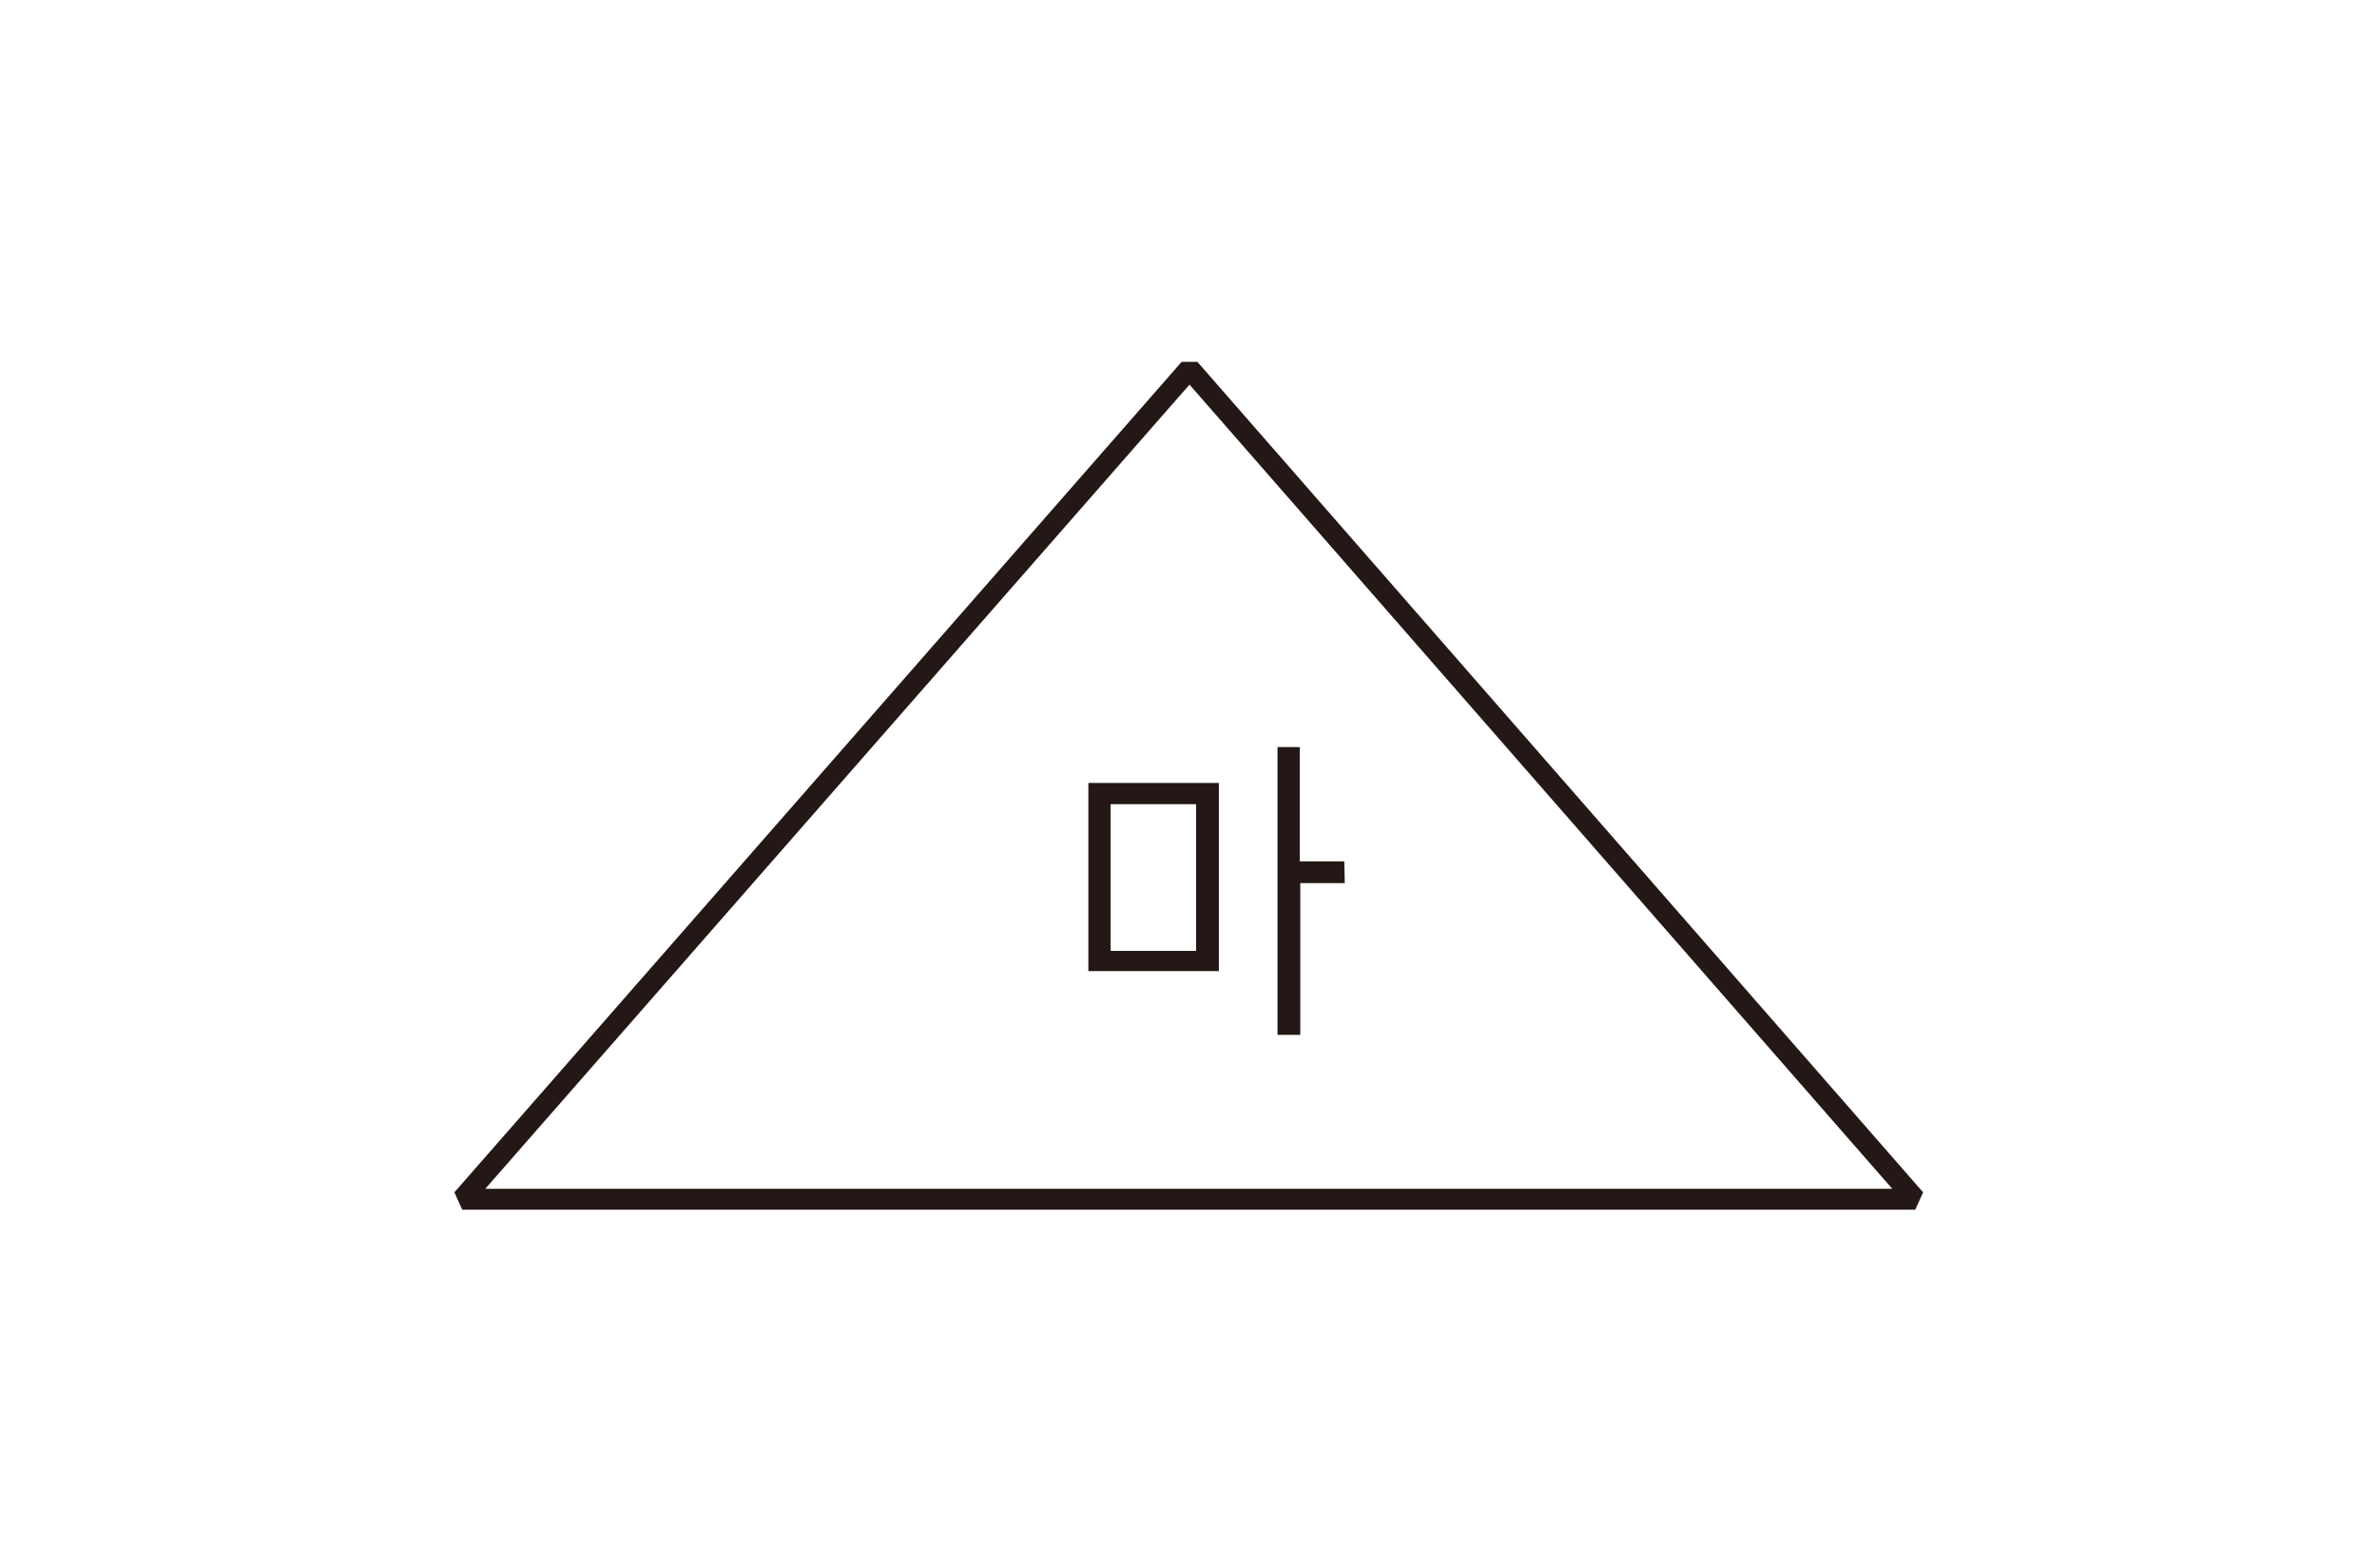 <?xml version="1.0" encoding="utf-8"?>
<!-- Generator: Adobe Illustrator 23.0.0, SVG Export Plug-In . SVG Version: 6.00 Build 0)  -->
<svg version="1.1" xmlns="http://www.w3.org/2000/svg" xmlns:xlink="http://www.w3.org/1999/xlink" x="0px" y="0px" width="470px"
	 height="310px" viewBox="0 0 470 310" style="enable-background:new 0 0 470 310;" xml:space="preserve">
<g id="Layer_1" style="display:none;">
</g>
<g id="레이어_3">
	<g style="display:none;">
		<polygon style="display:inline;fill:none;stroke:#231815;stroke-width:4.136;stroke-linejoin:round;" points="45.3,224.1 
			235,85.9 424.7,224.1 		"/>
		<path style="display:inline;fill:#231815;" d="M247.8,144.9v56.9h4.5v-28.5h8.9V169h-8.9v-24.1H247.8z M211.1,151.7v4h20.3
			c-0.4,3-1.1,5.9-2.1,8.8c-1.2,3.7-2.9,7.2-5.2,10.3c-2.2,3-4.7,5.7-7.7,8c-2.7,2.2-5.5,4-8.6,5.6l3.6,2.9c3.1-1.7,6.1-3.8,8.8-6.2
			c3.1-2.6,5.8-5.7,8.2-9c2.7-3.7,4.8-7.9,6-12.4c1.2-4,2-8.1,2.3-12.3L211.1,151.7z"/>
	</g>
	<g style="display:none;">
		<path style="display:inline;fill:#231815;" d="M219.3,198.8h-8.7v-22.3H206v56.9h4.6V203h8.8L219.3,198.8z M201.9,213
			c-2,0.4-4.9,0.9-8.4,1.4s-6.7,0.7-9.6,0.8h-10.3V182h-4.3v37.5H184c3.5-0.1,6.9-0.4,10.3-0.9l8-1.3L201.9,213z"/>
		<polygon style="display:inline;fill:none;stroke:#231815;stroke-width:4.136;stroke-linejoin:round;" points="345,264.9 
			125,264.9 125,45.1 		"/>
	</g>
	<g style="display:none;">
		<path style="display:inline;fill:#231815;" d="M220,147.7h-8.7v-23.1h-4.7v56.9h4.7v-29.6h8.7V147.7z M202.7,162.6
			c-1.3,0.3-3.6,0.6-6.8,0.9c-3.2,0.3-6.2,0.6-9,0.7h-12v-28.6h22v-3.9h-26.4v36.5h5.2c3.2,0,6.6,0,9.9,0s7-0.3,10.3-0.7
			s5.5-0.6,6.9-0.9L202.7,162.6z"/>
		<polygon style="display:inline;fill:none;stroke:#231815;stroke-width:4.136;stroke-linejoin:bevel;" points="343.1,155.2 
			126.9,280 126.9,30 		"/>
	</g>
	<g style="display:none;">
		<path style="display:inline;fill:none;stroke:#231815;stroke-width:4.136;stroke-linejoin:round;" d="M33.9,42.6h250.8
			l151.3,224.9L33.9,42.6z"/>
		<path style="display:inline;fill:#231815;" d="M255.3,68.4v56.9h4.6V95.9h8.7v-4.2h-8.7V68.4H255.3z M251.4,108.1
			c-1.6,0-4.2,0.6-7.7,0.9c-3.5,0.3-6.7,0.6-9.6,0.6H223v-14h20.7V74h-25.2v4h20.7v13.6h-20.7v22h5.2c3.2,0,6.5,0,10,0
			s6.5-0.3,10-0.6c3.6-0.3,6.3-0.6,8-0.9L251.4,108.1z"/>
	</g>
	<g>
		<path style="fill:#231815;" d="M219.6,159h16.9V188h-16.9V159z M265.8,170.3H257v-22.6h-4.4v56.9h4.5v-30h8.8L265.8,170.3z
			 M241,154.8h-25.8V192H241V154.8z"/>
		<path style="fill:none;stroke:#231815;stroke-width:4.136;stroke-linejoin:bevel;" d="M235.2,72.9l143.5,164.2H91.4L235.2,72.9z"
			/>
	</g>
	<g style="display:none;">
		<path style="display:inline;fill:#231815;" d="M253.4,206.8h17.2v16.9h-17.3L253.4,206.8z M299.6,205.6h-8.8v-22.5h-4.6v56.9h4.5
			v-30h8.8L299.6,205.6z M275.2,188.4h-4.6v14.2h-17.3v-14.1h-4.6v39.1h26.4L275.2,188.4z"/>
		<path style="display:inline;fill:none;stroke:#231815;stroke-width:4.136;stroke-linejoin:round;" d="M130.3,273.2h209.4V36.8
			L130.3,273.2z"/>
	</g>
</g>
<g id="레이어_2" style="display:none;">
	<g style="display:inline;">
		<polygon style="fill:none;stroke:#231815;stroke-width:3.308;stroke-linejoin:round;" points="18.4,235.2 234.7,75.2 
			450.9,235.2 		"/>
		<path style="fill:#231815;" d="M245.5,148.7v45.5h3.6v-22.7h7.1v-3.3h-7.1v-19.4H245.5z M216.1,154.1v3.3h16.2
			c-0.3,2.4-0.9,4.9-1.7,7.2c-0.9,3-2.3,5.7-4.1,8.3c-1.7,2.4-3.7,4.6-6.1,6.4c-2.1,1.7-4.4,3.2-6.9,4.5l2.8,2.3
			c2.5-1.4,4.9-3,7.1-4.9c2.4-2.1,4.6-4.6,6.4-7.3c2.2-3,3.8-6.4,4.8-10c0.9-3.2,1.5-6.5,1.8-9.8L216.1,154.1z"/>
	</g>
	<g style="display:inline;">
		<path style="fill:#231815;" d="M254.9,191.5h-7v-17.8h-3.6v45.5h3.7v-24.4h7L254.9,191.5z M241,202.7c-1.6,0.4-3.9,0.7-6.7,1.1
			c-2.5,0.4-5.1,0.6-7.6,0.7h-8.3V178h-3.7v30h11.8c2.7-0.1,5.4-0.3,8-0.7l6.4-1L241,202.7z"/>
		<polygon style="fill:none;stroke:#231815;stroke-width:3.308;stroke-linejoin:bevel;" points="234.8,49.6 356.8,260.9 
			112.5,260.9 		"/>
	</g>
	<g style="display:inline;">
		<path style="fill:#231815;" d="M213.7,153.1h-6.9v-18.5h-3.7V180h3.7v-23.6h6.9V153.1z M200,164.8c-1.1,0-2.9,0.5-5.5,0.7
			c-2.6,0.2-5,0.5-7.2,0.5h-9.6v-22.7h17.4v-3.2H174v29.2h4.1c2.6,0,5.3,0,7.9,0s5.6-0.2,8.3-0.5l5.5-0.7L200,164.8z"/>
		<path style="fill:none;stroke:#231815;stroke-width:3.308;stroke-linejoin:bevel;" d="M360.5,155.4L108.8,300.7V9.8L360.5,155.4z
			"/>
	</g>
	<g style="display:inline;">
		<path style="fill:none;stroke:#231815;stroke-width:3.308;stroke-linejoin:round;" d="M72.4,64.6h253.8L397,245.8L72.4,64.6z"/>
		<path style="fill:#231815;" d="M293.3,100.6V146h3.7v-23.4h7v-3.3h-7v-18.8H293.3z M290.2,132.3c-1.3,0-3.3,0.5-6.2,0.7
			c-2.9,0.2-5.4,0.5-7.6,0.5h-8.9v-11.2H284v-17.1h-20.2v3.2h16.5v10.8h-16.5v17.6h4.1h8c2.5,0,5.2-0.3,8-0.5c2.8-0.2,5-0.5,6.4-0.7
			L290.2,132.3z"/>
	</g>
	<g style="display:inline;">
		<path style="fill:#231815;" d="M166.3,195h13.5v23.2h-13.5V195z M203.3,204.1h-7v-18.2h-3.6v45.5h3.6v-24h7V204.1z M183.5,191.6
			h-20.7v29.6h20.7V191.6z"/>
		<polygon style="fill:none;stroke:#231815;stroke-width:3.308;stroke-linejoin:round;" points="356.4,277 112.9,277 112.9,33.4 		
			"/>
	</g>
	<g style="display:inline;">
		<path style="fill:#231815;" d="M257.2,206.5h13.9V220h-13.9V206.5z M294.1,205.7h-7v-18.2h-3.7V233h3.7v-24h7V205.7z M274.7,191.9
			h-3.6v11.3h-13.9v-11.3h-3.6v31.3h21.1V191.9z"/>
		<path style="fill:none;stroke:#231815;stroke-width:3.308;stroke-linejoin:round;" d="M128.8,274.8h211.8V35.6L128.8,274.8z"/>
	</g>
</g>
</svg>
